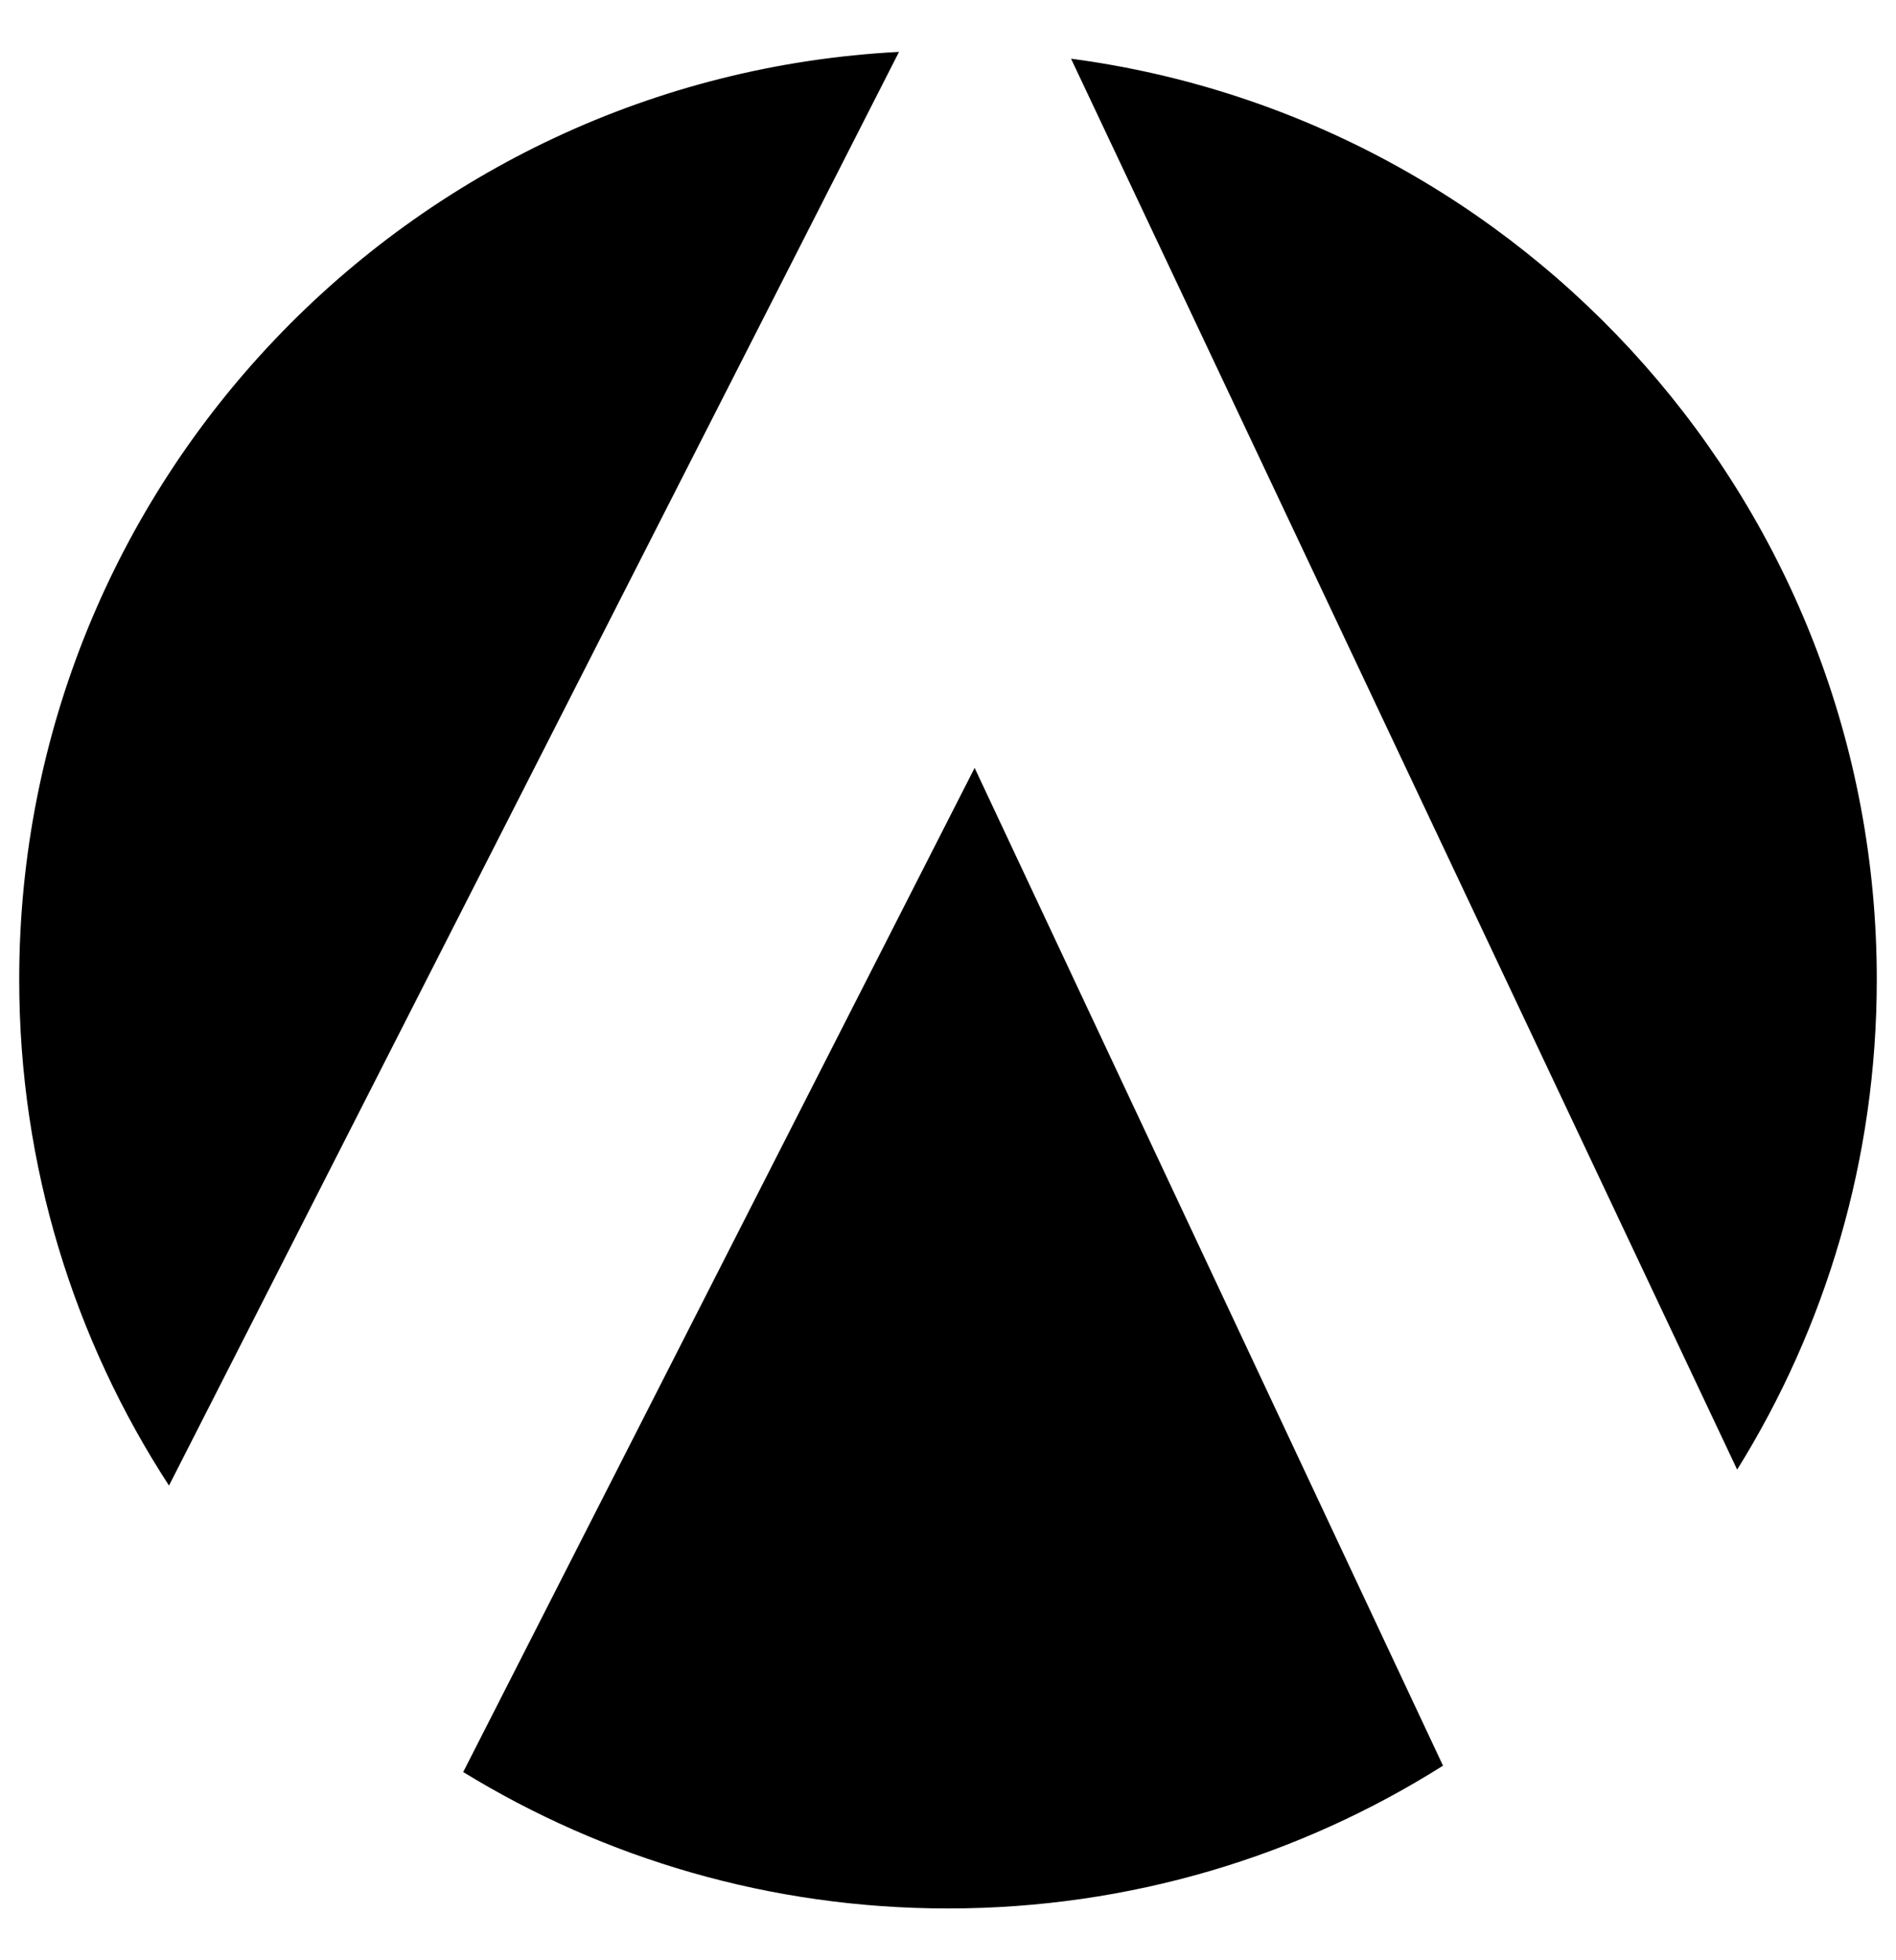<?xml version="1.0" encoding="UTF-8" standalone="no"?>
<!-- Created with Inkscape (http://www.inkscape.org/) -->

<svg
 xmlns:dc="http://purl.org/dc/elements/1.1/"
 xmlns:cc="http://creativecommons.org/ns#"
 xmlns:rdf="http://www.w3.org/1999/02/22-rdf-syntax-ns#"
 xmlns:svg="http://www.w3.org/2000/svg"
 xmlns="http://www.w3.org/2000/svg"
 version="1.1"
 width="296"
 height="306"
 id="svg3151">
<defs
 id="defs3155" />
<path
 d="M 3,152.901 C 3,75.385 63.826,12.076 140.353,8.099 L 26.383,231.889 C 11.593,209.164 3,182.036 3,152.901 z M 293,152.901 C 293,180.98 285.019,207.195 271.201,229.4 L 167.209,9.162 C 238.21,18.559 293,79.332 293,152.901 z M 148,297.901 C 120.263,297.901 94.346,290.113 72.314,276.605 L 152.157,119.863 225.279,275.613 C 202.908,289.731 176.408,297.901 148,297.901 z"
 id="path5" />
</svg>

